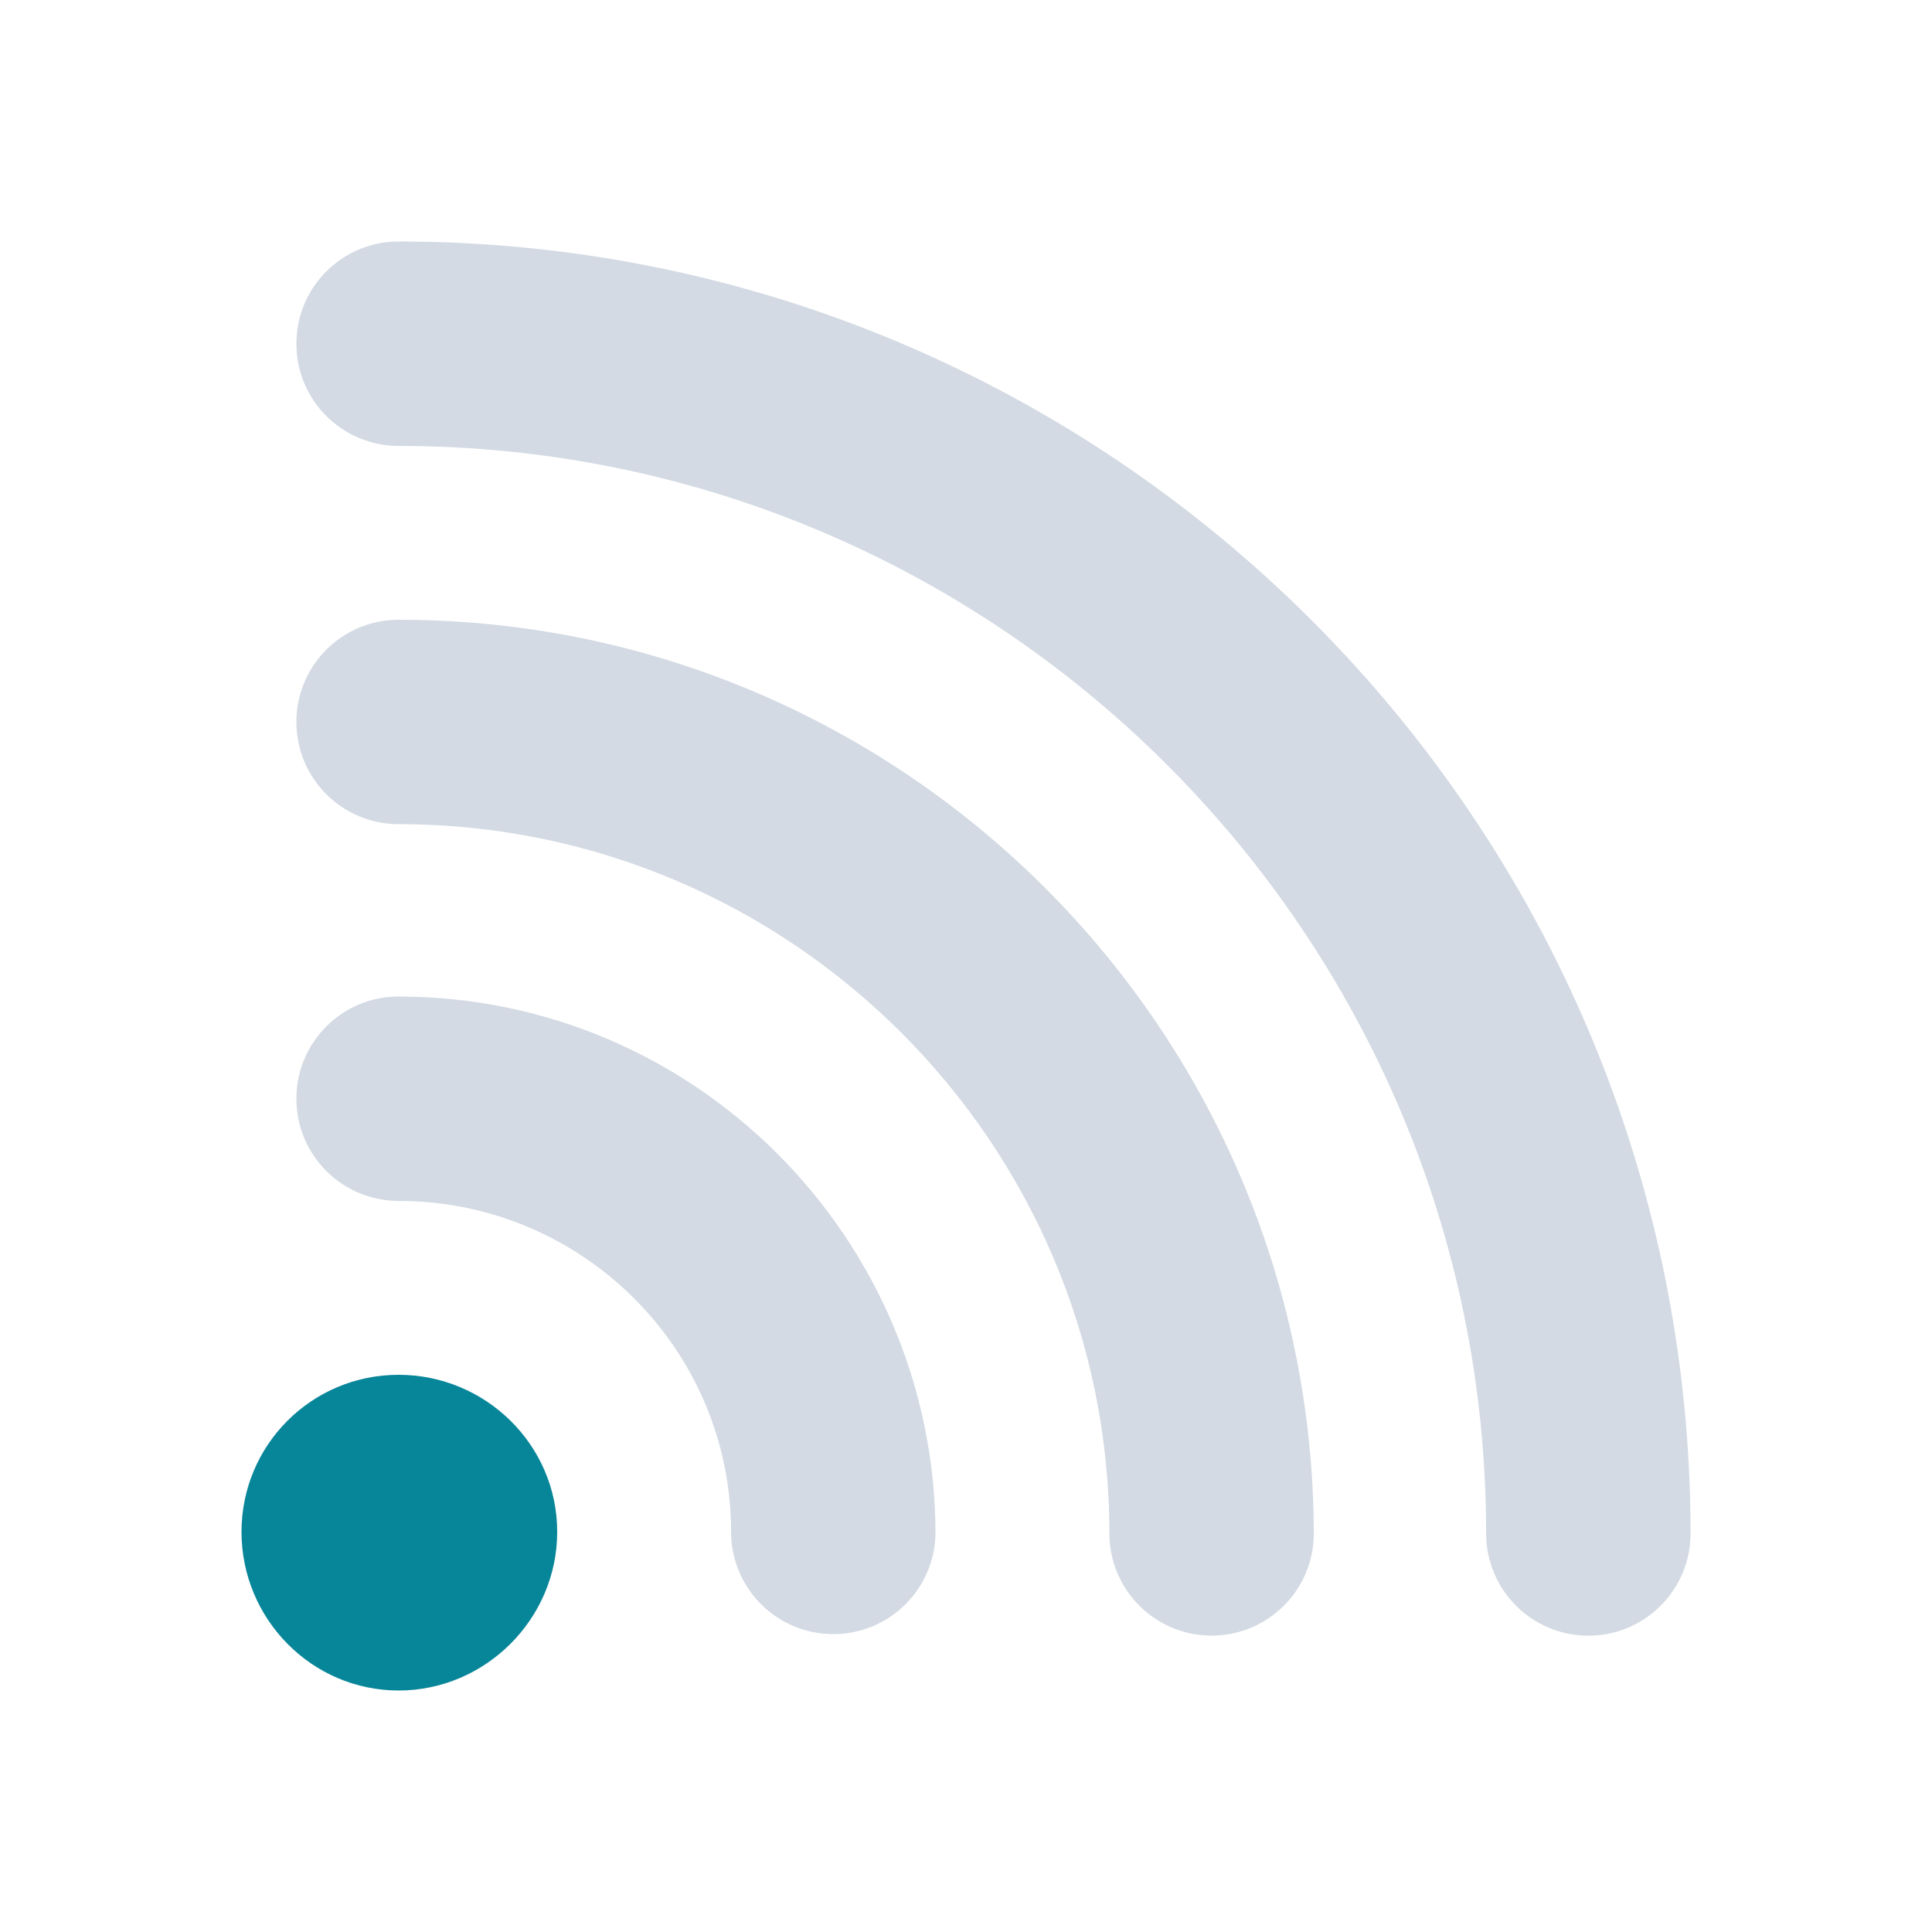 <?xml version="1.0" encoding="UTF-8" standalone="no"?>
<svg
   width="32"
   height="32"
   version="1.1"
   id="svg12"
   sodipodi:docname="akregator.svg"
   inkscape:version="1.2 (dc2aedaf03, 2022-05-15)"
   xmlns:inkscape="http://www.inkscape.org/namespaces/inkscape"
   xmlns:sodipodi="http://sodipodi.sourceforge.net/DTD/sodipodi-0.dtd"
   xmlns:xlink="http://www.w3.org/1999/xlink"
   xmlns="http://www.w3.org/2000/svg"
   xmlns:svg="http://www.w3.org/2000/svg"
   xmlns:rdf="http://www.w3.org/1999/02/22-rdf-syntax-ns#"
   xmlns:cc="http://creativecommons.org/ns#"
   xmlns:dc="http://purl.org/dc/elements/1.1/">
  <defs
     id="defs16">
    <linearGradient
       inkscape:collect="always"
       xlink:href="#linearGradient855"
       id="linearGradient873"
       x1="3.062"
       y1="16.631"
       x2="8.142"
       y2="16.631"
       gradientUnits="userSpaceOnUse"
       gradientTransform="matrix(1.375,0,0,1.375,-31.21,-9.385)" />
    <linearGradient
       inkscape:collect="always"
       id="linearGradient855">
      <stop
         style="stop-color:#00cccc;stop-opacity:1"
         offset="0"
         id="stop851" />
      <stop
         style="stop-color:#008080;stop-opacity:1"
         offset="1"
         id="stop853" />
    </linearGradient>
  </defs>
  <sodipodi:namedview
     pagecolor="#ffffff"
     bordercolor="#666666"
     borderopacity="1"
     objecttolerance="10"
     gridtolerance="10"
     guidetolerance="10"
     inkscape:pageopacity="0"
     inkscape:pageshadow="2"
     inkscape:window-width="1920"
     inkscape:window-height="1002"
     id="namedview14"
     showgrid="false"
     inkscape:zoom="9.8125003"
     inkscape:cx="16.254777"
     inkscape:cy="13.401273"
     inkscape:window-x="0"
     inkscape:window-y="0"
     inkscape:window-maximized="1"
     inkscape:current-layer="svg12"
     inkscape:document-rotation="0"
     inkscape:pagecheckerboard="0"
     inkscape:lockguides="true"
     inkscape:showpageshadow="2"
     inkscape:deskcolor="#d1d1d1">
    <inkscape:grid
       type="xygrid"
       id="grid894"
       originx="0"
       originy="-2.7795411e-07" />
  </sodipodi:namedview>
  <g
     id="akregator">
    <rect
       style="opacity:0.001;fill:#d3dae3;fill-opacity:1"
       width="32"
       height="32"
       x="0"
       y="2.7795411e-07"
       id="rect7" />
    <path
       d="M 6.602,4 C 5.667,4 4.909,4.758 4.909,5.693 c 0,0.935 0.758,1.693 1.693,1.693 9.928,0 18.013,8.084 18.013,18.013 0,0.935 0.758,1.693 1.693,1.693 0.935,0 1.693,-0.758 1.693,-1.693 C 28,13.6 18.4,4 6.602,4 Z"
       id="path1086"
       style="fill:#d3dae3;fill-opacity:1;stroke-width:0.045" />
    <path
       d="m 6.602,10.265 c -0.935,0 -1.693,0.758 -1.693,1.693 0,0.935 0.758,1.693 1.693,1.693 6.493,0 11.773,5.28 11.773,11.747 0,0.935 0.758,1.693 1.693,1.693 0.935,0 1.693,-0.758 1.693,-1.693 -0.025,-8.362 -6.821,-15.133 -15.158,-15.133 z"
       id="path1088"
       style="fill:#d3dae3;fill-opacity:1;stroke-width:0.045" />
    <path
       d="m 6.602,16.505 c -0.935,0 -1.693,0.758 -1.693,1.693 0,0.935 0.758,1.693 1.693,1.693 3.032,0 5.507,2.451 5.507,5.482 0,0.935 0.758,1.693 1.693,1.693 0.935,0 1.693,-0.758 1.693,-1.693 -0.025,-4.876 -3.991,-8.867 -8.893,-8.867 z"
       id="path1090"
       style="fill:#d3dae3;fill-opacity:1;stroke-width:0.045" />
    <path
       d="M 6.602,22.771 C 5.162,22.771 4,23.933 4,25.373 4,26.813 5.162,28 6.602,28 8.042,28 9.229,26.813 9.229,25.373 9.23,23.933 8.042,22.771 6.602,22.771 Z"
       id="path1092"
       style="fill:#088699;fill-opacity:1;stroke-width:0.045" />
  </g>
  <g
     id="22-22-akregator"
     transform="translate(32,10)">
    <rect
       style="opacity:0.001;fill:#d3dae3;fill-opacity:1"
       width="22"
       height="22"
       x="0"
       y="-2.7795411e-07"
       id="rect2" />
    <path
       d="m 4.735,3 c -0.623,0 -1.128,0.505 -1.128,1.128 0,0.623 0.505,1.128 1.128,1.128 6.619,0 12.008,5.389 12.008,12.008 0,0.623 0.505,1.128 1.128,1.128 0.623,0 1.128,-0.505 1.128,-1.128 C 19,9.4 12.6,3 4.735,3 Z"
       id="path1086-3"
       style="fill:#d3dae3;fill-opacity:1;stroke-width:0.03" />
    <path
       d="m 4.735,7.177 c -0.623,0 -1.128,0.505 -1.128,1.128 0,0.623 0.505,1.128 1.128,1.128 4.328,0 7.848,3.52 7.848,7.832 0,0.623 0.505,1.128 1.128,1.128 0.623,0 1.128,-0.505 1.128,-1.128 C 14.823,11.691 10.293,7.177 4.735,7.177 Z"
       id="path1088-6"
       style="fill:#d3dae3;fill-opacity:1;stroke-width:0.03" />
    <path
       d="m 4.735,11.337 c -0.623,0 -1.128,0.505 -1.128,1.128 0,0.623 0.505,1.128 1.128,1.128 2.021,0 3.672,1.634 3.672,3.655 0,0.623 0.505,1.128 1.128,1.128 0.623,0 1.128,-0.505 1.128,-1.128 -0.017,-3.251 -2.661,-5.912 -5.928,-5.912 z"
       id="path1090-7"
       style="fill:#d3dae3;fill-opacity:1;stroke-width:0.03" />
    <path
       d="M 4.735,15.514 C 3.775,15.514 3,16.289 3,17.248 3,18.209 3.775,19 4.735,19 5.695,19 6.486,18.208 6.486,17.248 6.486,16.289 5.695,15.514 4.735,15.514 Z"
       id="path1092-5"
       style="fill:#088699;fill-opacity:1;stroke-width:0.03" />
  </g>
</svg>
